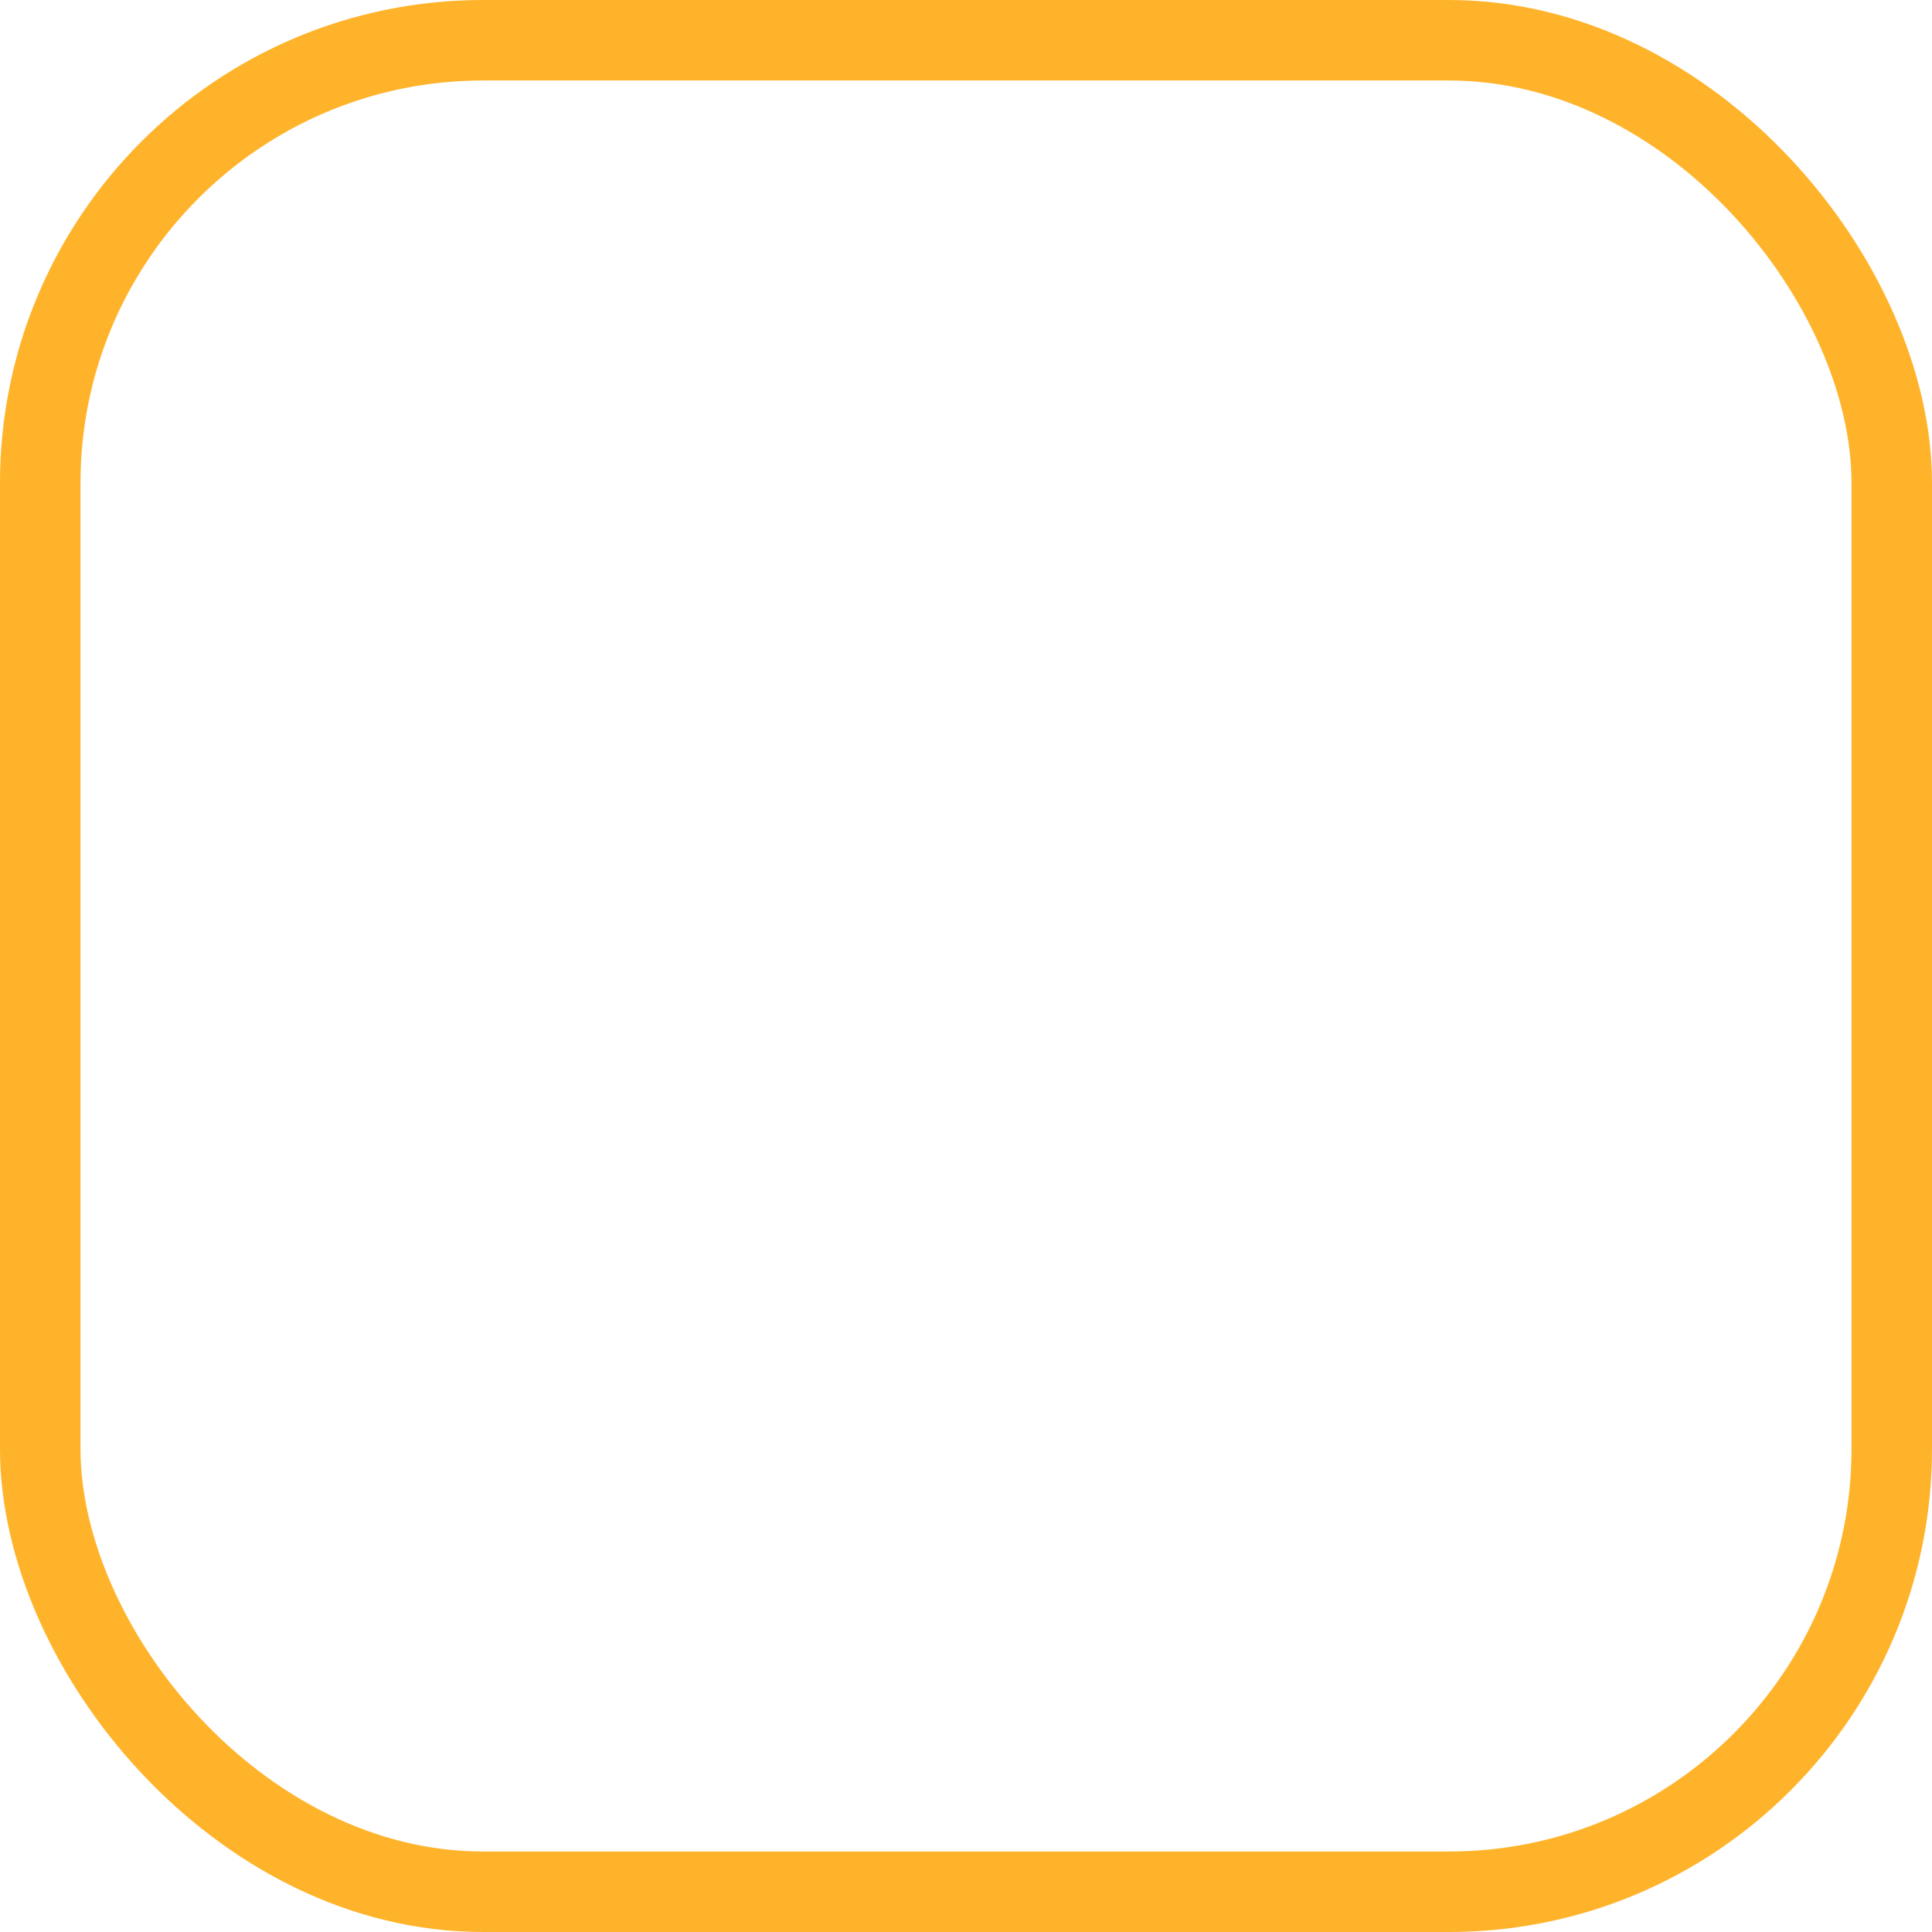 <svg xmlns="http://www.w3.org/2000/svg" width="36" height="36" viewBox="0 0 36 36">
  <defs>
    <style>
      .cls-1, .cls-3 {
        fill: none;
      }

      .cls-1 {
        stroke: #ffb32a;
        stroke-width: 1.5px;
      }

      .cls-2 {
        stroke: none;
      }
    </style>
  </defs>
  <g id="Rectangle_30" data-name="Rectangle 30" class="cls-1">
    <rect class="cls-2" width="36" height="36" rx="9"/>
    <rect class="cls-3" x="0.75" y="0.75" width="34.5" height="34.5" rx="8.25"/>
  </g>
</svg>
